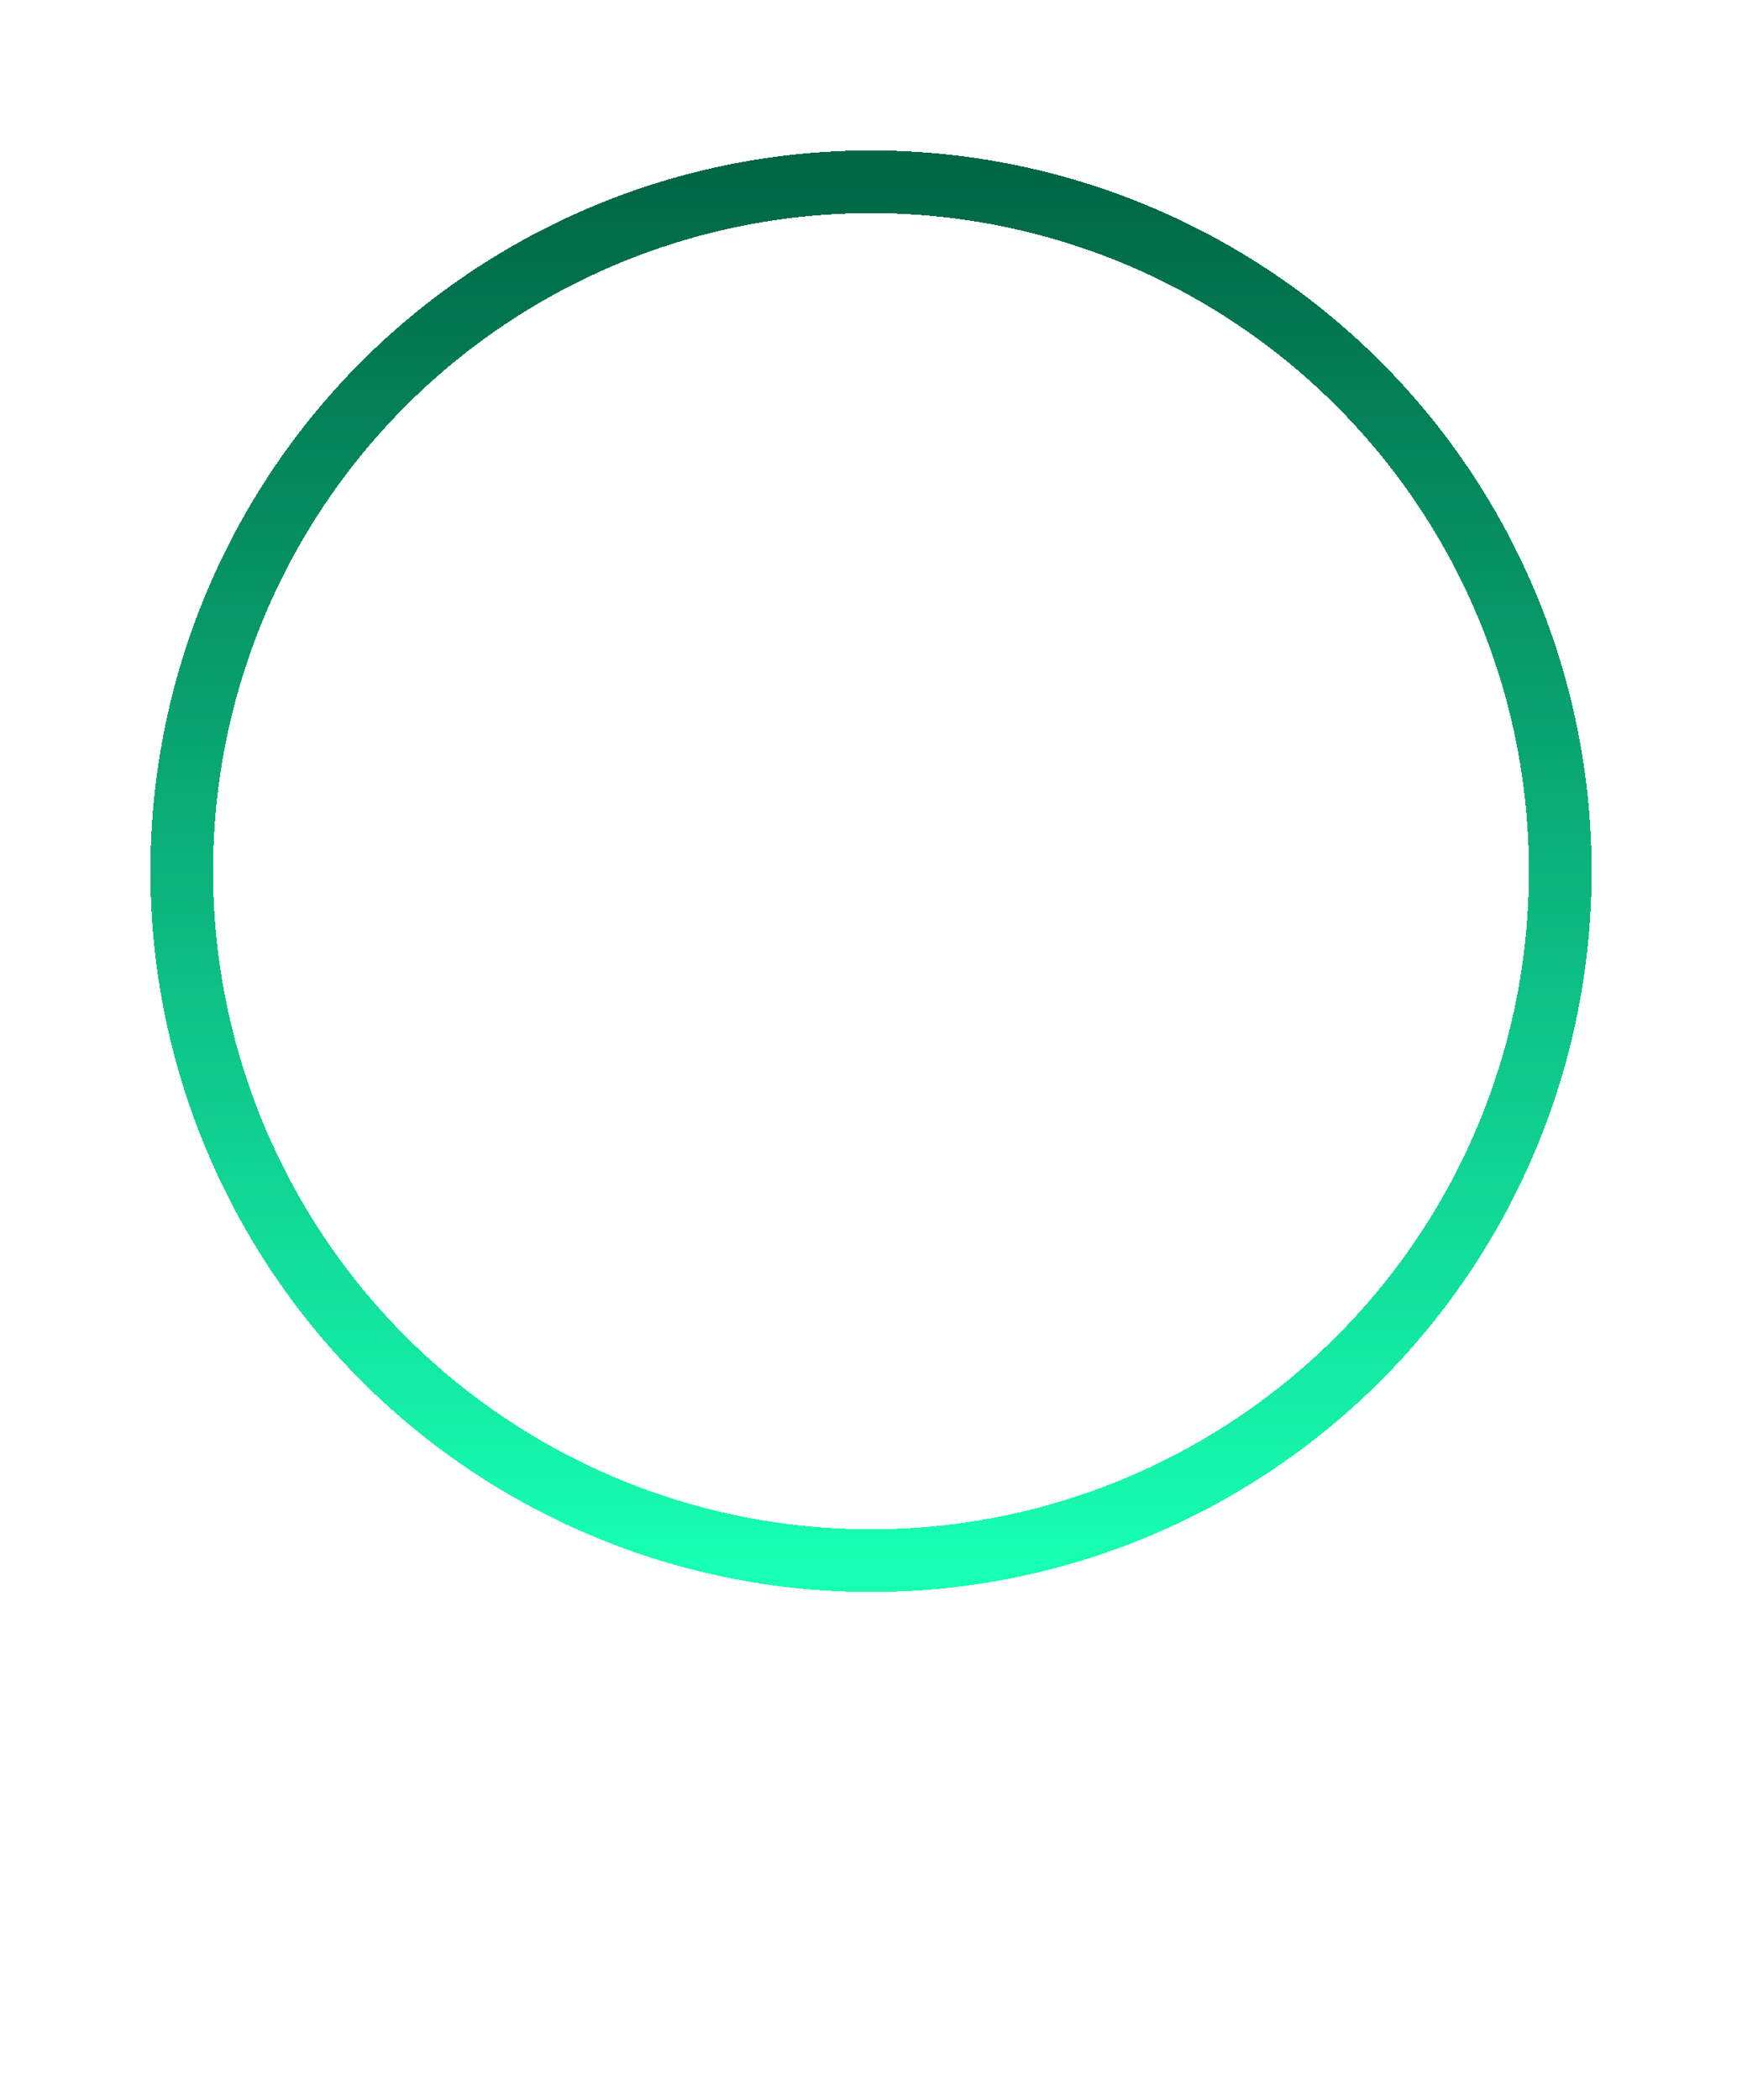 <svg width="278" height="335" viewBox="0 0 278 335" fill="none" xmlns="http://www.w3.org/2000/svg">
<path d="M89.27 164V151.33H65.89V145.8L91.16 114.3H95.43V145.73H101.59V151.33H95.43V164H89.27ZM72.33 145.73H89.9V123.75L72.33 145.73ZM128.55 164.7C125.097 164.653 122.064 163.837 119.45 162.25C116.884 160.663 114.714 158.657 112.94 156.23C111.214 153.757 109.907 151.05 109.02 148.11C108.134 145.17 107.69 142.3 107.69 139.5C107.69 136.513 108.157 133.527 109.09 130.54C110.07 127.507 111.47 124.8 113.29 122.42C115.11 119.993 117.304 118.033 119.87 116.54C122.437 115.047 125.33 114.3 128.55 114.3C132.004 114.3 135.014 115.117 137.58 116.75C140.194 118.337 142.364 120.367 144.09 122.84C145.864 125.313 147.194 128.043 148.08 131.03C148.967 133.97 149.41 136.793 149.41 139.5C149.41 142.533 148.92 145.543 147.94 148.53C147.007 151.517 145.63 154.2 143.81 156.58C141.99 158.96 139.797 160.897 137.23 162.39C134.664 163.883 131.77 164.653 128.55 164.7ZM114.06 139.5C114.107 141.787 114.434 144.097 115.04 146.43C115.694 148.717 116.627 150.793 117.84 152.66C119.054 154.527 120.547 156.067 122.32 157.28C124.094 158.447 126.17 159.03 128.55 159.03C131.024 159.03 133.17 158.4 134.99 157.14C136.81 155.88 138.304 154.293 139.47 152.38C140.684 150.467 141.57 148.367 142.13 146.08C142.737 143.747 143.04 141.553 143.04 139.5C143.04 137.213 142.714 134.927 142.06 132.64C141.407 130.307 140.474 128.207 139.26 126.34C138.047 124.473 136.53 122.957 134.71 121.79C132.89 120.577 130.837 119.97 128.55 119.97C126.077 119.97 123.93 120.6 122.11 121.86C120.29 123.12 118.774 124.73 117.56 126.69C116.394 128.603 115.507 130.703 114.9 132.99C114.34 135.277 114.06 137.447 114.06 139.5ZM201.66 164V125.57L185.14 155.04H181.57L164.98 125.57V164H158.68V114.3H165.33L183.32 146.57L201.38 114.3H207.96V164H201.66Z" fill="white"/>
<path d="M61.961 281.62H55.59V298H53.251V281.62H46.88V279.54H61.961V281.62ZM67.289 298.26C66.266 298.26 65.33 298.069 64.481 297.688C63.649 297.307 62.929 296.795 62.323 296.154C61.733 295.513 61.274 294.767 60.945 293.918C60.615 293.069 60.451 292.176 60.451 291.24C60.451 290.287 60.615 289.385 60.945 288.536C61.291 287.687 61.759 286.941 62.349 286.3C62.955 285.659 63.675 285.147 64.507 284.766C65.356 284.385 66.283 284.194 67.289 284.194C68.294 284.194 69.221 284.385 70.071 284.766C70.92 285.147 71.639 285.659 72.229 286.3C72.835 286.941 73.303 287.687 73.633 288.536C73.979 289.385 74.153 290.287 74.153 291.24C74.153 292.176 73.988 293.069 73.659 293.918C73.329 294.767 72.861 295.513 72.255 296.154C71.648 296.795 70.92 297.307 70.071 297.688C69.239 298.069 68.311 298.26 67.289 298.26ZM62.791 291.266C62.791 291.977 62.903 292.635 63.129 293.242C63.371 293.849 63.692 294.377 64.091 294.828C64.507 295.279 64.983 295.634 65.521 295.894C66.075 296.154 66.665 296.284 67.289 296.284C67.913 296.284 68.493 296.154 69.031 295.894C69.585 295.634 70.071 295.279 70.487 294.828C70.903 294.36 71.223 293.823 71.449 293.216C71.691 292.592 71.813 291.925 71.813 291.214C71.813 290.521 71.691 289.871 71.449 289.264C71.223 288.64 70.903 288.103 70.487 287.652C70.071 287.184 69.585 286.82 69.031 286.56C68.493 286.3 67.913 286.17 67.289 286.17C66.665 286.17 66.075 286.309 65.521 286.586C64.983 286.846 64.507 287.21 64.091 287.678C63.692 288.129 63.371 288.666 63.129 289.29C62.903 289.897 62.791 290.555 62.791 291.266ZM83.742 297.324C83.603 297.393 83.421 297.48 83.196 297.584C82.971 297.671 82.711 297.766 82.416 297.87C82.139 297.957 81.827 298.026 81.48 298.078C81.151 298.147 80.804 298.182 80.44 298.182C79.608 298.182 78.889 297.957 78.282 297.506C77.675 297.038 77.372 296.319 77.372 295.348V286.222H75.526V284.428H77.372V279.904H79.66V284.428H82.702V286.222H79.66V294.646C79.695 295.149 79.859 295.513 80.154 295.738C80.449 295.963 80.795 296.076 81.194 296.076C81.645 296.076 82.052 296.007 82.416 295.868C82.797 295.712 83.057 295.591 83.196 295.504L83.742 297.324ZM89.347 298.26C88.705 298.26 88.107 298.156 87.553 297.948C86.998 297.723 86.513 297.419 86.097 297.038C85.698 296.657 85.377 296.215 85.135 295.712C84.909 295.192 84.797 294.629 84.797 294.022C84.797 293.398 84.935 292.835 85.213 292.332C85.49 291.812 85.88 291.37 86.383 291.006C86.903 290.642 87.509 290.356 88.203 290.148C88.913 289.94 89.685 289.836 90.517 289.836C91.175 289.836 91.843 289.897 92.519 290.018C93.195 290.139 93.793 290.304 94.313 290.512V289.42C94.313 288.311 94.001 287.444 93.377 286.82C92.753 286.179 91.869 285.858 90.725 285.858C89.355 285.858 87.917 286.387 86.409 287.444L85.655 285.962C87.405 284.783 89.165 284.194 90.933 284.194C92.718 284.194 94.105 284.671 95.093 285.624C96.098 286.577 96.601 287.921 96.601 289.654V295.192C96.601 295.729 96.843 296.007 97.329 296.024V298C97.086 298.035 96.887 298.061 96.731 298.078C96.575 298.095 96.41 298.104 96.237 298.104C95.786 298.104 95.422 297.974 95.145 297.714C94.885 297.437 94.729 297.107 94.677 296.726L94.625 295.764C94.018 296.579 93.247 297.203 92.311 297.636C91.392 298.052 90.404 298.26 89.347 298.26ZM89.945 296.544C90.759 296.544 91.513 296.397 92.207 296.102C92.917 295.79 93.455 295.383 93.819 294.88C94.148 294.551 94.313 294.213 94.313 293.866V291.864C93.203 291.431 92.051 291.214 90.855 291.214C89.711 291.214 88.775 291.457 88.047 291.942C87.336 292.427 86.981 293.06 86.981 293.84C86.981 294.221 87.05 294.577 87.189 294.906C87.345 295.235 87.553 295.521 87.813 295.764C88.09 296.007 88.411 296.197 88.775 296.336C89.139 296.475 89.529 296.544 89.945 296.544ZM100.311 279.02H102.599V294.49C102.599 294.993 102.729 295.391 102.989 295.686C103.266 295.963 103.648 296.102 104.133 296.102C104.324 296.102 104.549 296.076 104.809 296.024C105.069 295.955 105.312 295.877 105.537 295.79L105.901 297.636C105.52 297.792 105.069 297.922 104.549 298.026C104.029 298.13 103.57 298.182 103.171 298.182C102.287 298.182 101.585 297.931 101.065 297.428C100.562 296.925 100.311 296.223 100.311 295.322V279.02ZM118.896 298.156C117.977 298.156 117.128 297.965 116.348 297.584C115.585 297.203 114.926 296.691 114.372 296.05C113.817 295.409 113.384 294.672 113.072 293.84C112.777 293.008 112.63 292.141 112.63 291.24C112.63 290.287 112.777 289.385 113.072 288.536C113.384 287.669 113.817 286.915 114.372 286.274C114.926 285.633 115.585 285.13 116.348 284.766C117.128 284.385 117.986 284.194 118.922 284.194C120.066 284.194 121.054 284.471 121.886 285.026C122.718 285.581 123.42 286.283 123.992 287.132V284.428H126.02V297.844C126.02 298.815 125.838 299.664 125.474 300.392C125.11 301.137 124.616 301.761 123.992 302.264C123.368 302.767 122.631 303.148 121.782 303.408C120.95 303.668 120.057 303.798 119.104 303.798C117.561 303.798 116.304 303.529 115.334 302.992C114.38 302.472 113.583 301.744 112.942 300.808L114.268 299.638C114.805 300.435 115.498 301.033 116.348 301.432C117.197 301.831 118.116 302.03 119.104 302.03C119.728 302.03 120.317 301.943 120.872 301.77C121.444 301.597 121.938 301.337 122.354 300.99C122.77 300.643 123.099 300.21 123.342 299.69C123.602 299.17 123.732 298.555 123.732 297.844V295.452C123.472 295.868 123.16 296.249 122.796 296.596C122.449 296.925 122.068 297.211 121.652 297.454C121.236 297.679 120.794 297.853 120.326 297.974C119.858 298.095 119.381 298.156 118.896 298.156ZM119.598 296.284C120.083 296.284 120.551 296.197 121.002 296.024C121.452 295.851 121.868 295.625 122.25 295.348C122.631 295.053 122.952 294.724 123.212 294.36C123.472 293.996 123.645 293.623 123.732 293.242V289.342C123.541 288.874 123.29 288.449 122.978 288.068C122.683 287.687 122.345 287.357 121.964 287.08C121.582 286.785 121.166 286.56 120.716 286.404C120.282 286.248 119.84 286.17 119.39 286.17C118.696 286.17 118.072 286.317 117.518 286.612C116.98 286.907 116.521 287.297 116.14 287.782C115.758 288.267 115.464 288.822 115.256 289.446C115.048 290.053 114.944 290.668 114.944 291.292C114.944 291.968 115.065 292.609 115.308 293.216C115.55 293.823 115.88 294.351 116.296 294.802C116.712 295.253 117.197 295.617 117.752 295.894C118.324 296.154 118.939 296.284 119.598 296.284ZM129.712 298V284.428H132V298H129.712ZM129.712 281.88V279.02H132V281.88H129.712ZM141.112 298.156C140.194 298.156 139.344 297.965 138.564 297.584C137.802 297.203 137.143 296.691 136.588 296.05C136.034 295.409 135.6 294.672 135.288 293.84C134.994 293.008 134.846 292.141 134.846 291.24C134.846 290.287 134.994 289.385 135.288 288.536C135.6 287.669 136.034 286.915 136.588 286.274C137.143 285.633 137.802 285.13 138.564 284.766C139.344 284.385 140.202 284.194 141.138 284.194C142.282 284.194 143.27 284.471 144.102 285.026C144.934 285.581 145.636 286.283 146.208 287.132V284.428H148.236V297.844C148.236 298.815 148.054 299.664 147.69 300.392C147.326 301.137 146.832 301.761 146.208 302.264C145.584 302.767 144.848 303.148 143.998 303.408C143.166 303.668 142.274 303.798 141.32 303.798C139.778 303.798 138.521 303.529 137.55 302.992C136.597 302.472 135.8 301.744 135.158 300.808L136.484 299.638C137.022 300.435 137.715 301.033 138.564 301.432C139.414 301.831 140.332 302.03 141.32 302.03C141.944 302.03 142.534 301.943 143.088 301.77C143.66 301.597 144.154 301.337 144.57 300.99C144.986 300.643 145.316 300.21 145.558 299.69C145.818 299.17 145.948 298.555 145.948 297.844V295.452C145.688 295.868 145.376 296.249 145.012 296.596C144.666 296.925 144.284 297.211 143.868 297.454C143.452 297.679 143.01 297.853 142.542 297.974C142.074 298.095 141.598 298.156 141.112 298.156ZM141.814 296.284C142.3 296.284 142.768 296.197 143.218 296.024C143.669 295.851 144.085 295.625 144.466 295.348C144.848 295.053 145.168 294.724 145.428 294.36C145.688 293.996 145.862 293.623 145.948 293.242V289.342C145.758 288.874 145.506 288.449 145.194 288.068C144.9 287.687 144.562 287.357 144.18 287.08C143.799 286.785 143.383 286.56 142.932 286.404C142.499 286.248 142.057 286.17 141.606 286.17C140.913 286.17 140.289 286.317 139.734 286.612C139.197 286.907 138.738 287.297 138.356 287.782C137.975 288.267 137.68 288.822 137.472 289.446C137.264 290.053 137.16 290.668 137.16 291.292C137.16 291.968 137.282 292.609 137.524 293.216C137.767 293.823 138.096 294.351 138.512 294.802C138.928 295.253 139.414 295.617 139.968 295.894C140.54 296.154 141.156 296.284 141.814 296.284ZM155.413 298.26C154.772 298.26 154.174 298.156 153.619 297.948C153.064 297.723 152.579 297.419 152.163 297.038C151.764 296.657 151.444 296.215 151.201 295.712C150.976 295.192 150.863 294.629 150.863 294.022C150.863 293.398 151.002 292.835 151.279 292.332C151.556 291.812 151.946 291.37 152.449 291.006C152.969 290.642 153.576 290.356 154.269 290.148C154.98 289.94 155.751 289.836 156.583 289.836C157.242 289.836 157.909 289.897 158.585 290.018C159.261 290.139 159.859 290.304 160.379 290.512V289.42C160.379 288.311 160.067 287.444 159.443 286.82C158.819 286.179 157.935 285.858 156.791 285.858C155.422 285.858 153.983 286.387 152.475 287.444L151.721 285.962C153.472 284.783 155.231 284.194 156.999 284.194C158.784 284.194 160.171 284.671 161.159 285.624C162.164 286.577 162.667 287.921 162.667 289.654V295.192C162.667 295.729 162.91 296.007 163.395 296.024V298C163.152 298.035 162.953 298.061 162.797 298.078C162.641 298.095 162.476 298.104 162.303 298.104C161.852 298.104 161.488 297.974 161.211 297.714C160.951 297.437 160.795 297.107 160.743 296.726L160.691 295.764C160.084 296.579 159.313 297.203 158.377 297.636C157.458 298.052 156.47 298.26 155.413 298.26ZM156.011 296.544C156.826 296.544 157.58 296.397 158.273 296.102C158.984 295.79 159.521 295.383 159.885 294.88C160.214 294.551 160.379 294.213 160.379 293.866V291.864C159.27 291.431 158.117 291.214 156.921 291.214C155.777 291.214 154.841 291.457 154.113 291.942C153.402 292.427 153.047 293.06 153.047 293.84C153.047 294.221 153.116 294.577 153.255 294.906C153.411 295.235 153.619 295.521 153.879 295.764C154.156 296.007 154.477 296.197 154.841 296.336C155.205 296.475 155.595 296.544 156.011 296.544ZM173.293 298.26C172.236 298.26 171.274 298 170.407 297.48C169.541 296.96 168.856 296.284 168.353 295.452V298H166.325V279.02H168.613V287.132C169.185 286.248 169.887 285.537 170.719 285C171.551 284.463 172.522 284.194 173.631 284.194C174.567 284.194 175.408 284.393 176.153 284.792C176.899 285.191 177.531 285.719 178.051 286.378C178.589 287.019 178.996 287.773 179.273 288.64C179.568 289.489 179.715 290.365 179.715 291.266C179.715 292.219 179.551 293.121 179.221 293.97C178.892 294.819 178.441 295.565 177.869 296.206C177.297 296.83 176.613 297.333 175.815 297.714C175.035 298.078 174.195 298.26 173.293 298.26ZM172.721 296.284C173.397 296.284 174.021 296.145 174.593 295.868C175.165 295.591 175.659 295.218 176.075 294.75C176.491 294.282 176.812 293.753 177.037 293.164C177.263 292.557 177.375 291.925 177.375 291.266C177.375 290.607 177.263 289.975 177.037 289.368C176.829 288.744 176.526 288.198 176.127 287.73C175.746 287.262 175.278 286.889 174.723 286.612C174.186 286.317 173.588 286.17 172.929 286.17C172.444 286.17 171.985 286.257 171.551 286.43C171.118 286.603 170.711 286.837 170.329 287.132C169.965 287.409 169.636 287.739 169.341 288.12C169.064 288.501 168.821 288.909 168.613 289.342V293.268C168.7 293.701 168.882 294.1 169.159 294.464C169.454 294.828 169.792 295.149 170.173 295.426C170.572 295.686 170.988 295.894 171.421 296.05C171.872 296.206 172.305 296.284 172.721 296.284ZM182.692 301.692C182.917 301.727 183.142 301.753 183.368 301.77C183.593 301.787 183.766 301.796 183.888 301.796C184.096 301.796 184.278 301.744 184.434 301.64C184.607 301.553 184.772 301.371 184.928 301.094C185.101 300.817 185.292 300.427 185.5 299.924C185.708 299.439 185.968 298.797 186.28 298L180.534 284.428H182.9L187.528 295.946L191.74 284.428H193.924L187.32 301.562C187.077 302.169 186.67 302.697 186.098 303.148C185.543 303.616 184.772 303.85 183.784 303.85C183.628 303.85 183.463 303.841 183.29 303.824C183.134 303.807 182.934 303.772 182.692 303.72V301.692ZM203.256 297.324C203.117 297.393 202.935 297.48 202.71 297.584C202.484 297.671 202.224 297.766 201.93 297.87C201.652 297.957 201.34 298.026 200.994 298.078C200.664 298.147 200.318 298.182 199.954 298.182C199.122 298.182 198.402 297.957 197.796 297.506C197.189 297.038 196.886 296.319 196.886 295.348V286.222H195.04V284.428H196.886V279.904H199.174V284.428H202.216V286.222H199.174V294.646C199.208 295.149 199.373 295.513 199.668 295.738C199.962 295.963 200.309 296.076 200.708 296.076C201.158 296.076 201.566 296.007 201.93 295.868C202.311 295.712 202.571 295.591 202.71 295.504L203.256 297.324ZM211.205 298.26C210.182 298.26 209.246 298.078 208.397 297.714C207.547 297.333 206.819 296.821 206.213 296.18C205.606 295.539 205.129 294.793 204.783 293.944C204.453 293.077 204.289 292.167 204.289 291.214C204.289 290.261 204.453 289.359 204.783 288.51C205.129 287.661 205.606 286.915 206.213 286.274C206.837 285.633 207.573 285.13 208.423 284.766C209.272 284.385 210.208 284.194 211.231 284.194C212.253 284.194 213.181 284.385 214.013 284.766C214.862 285.147 215.581 285.659 216.171 286.3C216.76 286.924 217.211 287.661 217.523 288.51C217.852 289.342 218.017 290.209 218.017 291.11C218.017 291.301 218.008 291.474 217.991 291.63C217.991 291.786 217.982 291.907 217.965 291.994H206.707C206.759 292.67 206.915 293.285 207.175 293.84C207.435 294.395 207.773 294.871 208.189 295.27C208.605 295.669 209.073 295.981 209.593 296.206C210.13 296.431 210.693 296.544 211.283 296.544C211.699 296.544 212.106 296.492 212.505 296.388C212.903 296.267 213.276 296.111 213.623 295.92C213.969 295.729 214.273 295.495 214.533 295.218C214.81 294.941 215.018 294.629 215.157 294.282L217.133 294.828C216.907 295.331 216.595 295.79 216.197 296.206C215.815 296.622 215.365 296.986 214.845 297.298C214.342 297.593 213.779 297.827 213.155 298C212.531 298.173 211.881 298.26 211.205 298.26ZM215.859 290.304C215.807 289.663 215.642 289.073 215.365 288.536C215.105 287.981 214.767 287.513 214.351 287.132C213.952 286.751 213.484 286.456 212.947 286.248C212.409 286.023 211.837 285.91 211.231 285.91C210.624 285.91 210.052 286.023 209.515 286.248C208.977 286.456 208.501 286.759 208.085 287.158C207.686 287.539 207.357 287.999 207.097 288.536C206.854 289.073 206.707 289.663 206.655 290.304H215.859ZM225.318 298.26C224.226 298.26 223.151 298.095 222.094 297.766C221.037 297.419 220.127 296.925 219.364 296.284L220.352 294.75C221.149 295.357 221.947 295.816 222.744 296.128C223.541 296.423 224.382 296.57 225.266 296.57C226.254 296.57 227.034 296.379 227.606 295.998C228.195 295.599 228.49 295.045 228.49 294.334C228.49 294.005 228.412 293.727 228.256 293.502C228.1 293.259 227.866 293.051 227.554 292.878C227.242 292.705 226.843 292.549 226.358 292.41C225.873 292.271 225.309 292.124 224.668 291.968C223.853 291.76 223.151 291.561 222.562 291.37C221.973 291.179 221.487 290.954 221.106 290.694C220.725 290.434 220.447 290.122 220.274 289.758C220.101 289.394 220.014 288.943 220.014 288.406C220.014 287.73 220.144 287.132 220.404 286.612C220.681 286.075 221.054 285.633 221.522 285.286C221.99 284.922 222.536 284.653 223.16 284.48C223.801 284.289 224.486 284.194 225.214 284.194C226.237 284.194 227.19 284.359 228.074 284.688C228.958 285.017 229.703 285.451 230.31 285.988L229.27 287.366C228.698 286.863 228.057 286.491 227.346 286.248C226.635 285.988 225.907 285.858 225.162 285.858C224.33 285.858 223.619 286.04 223.03 286.404C222.458 286.751 222.172 287.314 222.172 288.094C222.172 288.406 222.224 288.666 222.328 288.874C222.449 289.082 222.64 289.264 222.9 289.42C223.16 289.576 223.489 289.715 223.888 289.836C224.304 289.957 224.798 290.087 225.37 290.226C226.271 290.434 227.051 290.651 227.71 290.876C228.386 291.084 228.941 291.335 229.374 291.63C229.825 291.925 230.154 292.271 230.362 292.67C230.587 293.069 230.7 293.554 230.7 294.126C230.7 295.391 230.215 296.397 229.244 297.142C228.273 297.887 226.965 298.26 225.318 298.26ZM41.225 329.26C40.203 329.26 39.267 329.069 38.417 328.688C37.585 328.307 36.866 327.795 36.259 327.154C35.67 326.513 35.211 325.767 34.881 324.918C34.552 324.069 34.387 323.176 34.387 322.24C34.387 321.287 34.552 320.385 34.881 319.536C35.228 318.687 35.696 317.941 36.285 317.3C36.892 316.659 37.611 316.147 38.443 315.766C39.292 315.385 40.22 315.194 41.225 315.194C42.23 315.194 43.158 315.385 44.007 315.766C44.856 316.147 45.576 316.659 46.165 317.3C46.772 317.941 47.24 318.687 47.569 319.536C47.916 320.385 48.089 321.287 48.089 322.24C48.089 323.176 47.925 324.069 47.595 324.918C47.266 325.767 46.798 326.513 46.191 327.154C45.584 327.795 44.856 328.307 44.007 328.688C43.175 329.069 42.248 329.26 41.225 329.26ZM36.727 322.266C36.727 322.977 36.84 323.635 37.065 324.242C37.308 324.849 37.629 325.377 38.027 325.828C38.443 326.279 38.92 326.634 39.457 326.894C40.012 327.154 40.601 327.284 41.225 327.284C41.849 327.284 42.43 327.154 42.967 326.894C43.522 326.634 44.007 326.279 44.423 325.828C44.839 325.36 45.16 324.823 45.385 324.216C45.628 323.592 45.749 322.925 45.749 322.214C45.749 321.521 45.628 320.871 45.385 320.264C45.16 319.64 44.839 319.103 44.423 318.652C44.007 318.184 43.522 317.82 42.967 317.56C42.43 317.3 41.849 317.17 41.225 317.17C40.601 317.17 40.012 317.309 39.457 317.586C38.92 317.846 38.443 318.21 38.027 318.678C37.629 319.129 37.308 319.666 37.065 320.29C36.84 320.897 36.727 321.555 36.727 322.266ZM51.361 329V317.222H49.515V315.428H51.361V315.142C51.361 313.461 51.734 312.143 52.479 311.19C53.224 310.237 54.238 309.76 55.521 309.76C56.058 309.76 56.587 309.838 57.107 309.994C57.627 310.133 58.095 310.332 58.511 310.592L57.939 312.282C57.696 312.109 57.393 311.97 57.029 311.866C56.682 311.762 56.336 311.71 55.989 311.71C55.226 311.71 54.646 311.996 54.247 312.568C53.848 313.14 53.649 313.972 53.649 315.064V315.428H57.263V317.222H53.649V329H51.361ZM71.127 329.26C70.191 329.26 69.325 329.069 68.527 328.688C67.73 328.307 67.045 327.795 66.473 327.154C65.901 326.513 65.451 325.767 65.121 324.918C64.809 324.069 64.653 323.176 64.653 322.24C64.653 321.287 64.801 320.385 65.095 319.536C65.407 318.669 65.832 317.915 66.369 317.274C66.924 316.633 67.574 316.13 68.319 315.766C69.082 315.385 69.914 315.194 70.815 315.194C71.907 315.194 72.878 315.48 73.727 316.052C74.594 316.624 75.279 317.317 75.781 318.132V310.02H78.069V326.192C78.069 326.729 78.312 327.007 78.797 327.024V329C78.555 329.035 78.355 329.061 78.199 329.078C78.061 329.095 77.922 329.104 77.783 329.104C77.333 329.104 76.934 328.957 76.587 328.662C76.258 328.35 76.093 327.995 76.093 327.596V326.452C75.556 327.336 74.837 328.029 73.935 328.532C73.051 329.017 72.115 329.26 71.127 329.26ZM71.673 327.284C72.089 327.284 72.514 327.206 72.947 327.05C73.398 326.894 73.814 326.677 74.195 326.4C74.594 326.123 74.932 325.802 75.209 325.438C75.504 325.057 75.695 324.658 75.781 324.242V320.342C75.625 319.909 75.391 319.501 75.079 319.12C74.767 318.721 74.412 318.383 74.013 318.106C73.632 317.811 73.216 317.586 72.765 317.43C72.332 317.257 71.899 317.17 71.465 317.17C70.789 317.17 70.174 317.317 69.619 317.612C69.082 317.889 68.614 318.271 68.215 318.756C67.834 319.224 67.539 319.77 67.331 320.394C67.123 321.001 67.019 321.625 67.019 322.266C67.019 322.942 67.141 323.592 67.383 324.216C67.626 324.823 67.955 325.351 68.371 325.802C68.787 326.253 69.273 326.617 69.827 326.894C70.399 327.154 71.015 327.284 71.673 327.284ZM85.373 329.26C84.732 329.26 84.134 329.156 83.579 328.948C83.024 328.723 82.539 328.419 82.123 328.038C81.724 327.657 81.404 327.215 81.161 326.712C80.936 326.192 80.823 325.629 80.823 325.022C80.823 324.398 80.962 323.835 81.239 323.332C81.516 322.812 81.906 322.37 82.409 322.006C82.929 321.642 83.536 321.356 84.229 321.148C84.94 320.94 85.711 320.836 86.543 320.836C87.202 320.836 87.869 320.897 88.545 321.018C89.221 321.139 89.819 321.304 90.339 321.512V320.42C90.339 319.311 90.027 318.444 89.403 317.82C88.779 317.179 87.895 316.858 86.751 316.858C85.382 316.858 83.943 317.387 82.435 318.444L81.681 316.962C83.432 315.783 85.191 315.194 86.959 315.194C88.744 315.194 90.131 315.671 91.119 316.624C92.124 317.577 92.627 318.921 92.627 320.654V326.192C92.627 326.729 92.87 327.007 93.355 327.024V329C93.112 329.035 92.913 329.061 92.757 329.078C92.601 329.095 92.436 329.104 92.263 329.104C91.812 329.104 91.448 328.974 91.171 328.714C90.911 328.437 90.755 328.107 90.703 327.726L90.651 326.764C90.044 327.579 89.273 328.203 88.337 328.636C87.418 329.052 86.43 329.26 85.373 329.26ZM85.971 327.544C86.786 327.544 87.54 327.397 88.233 327.102C88.944 326.79 89.481 326.383 89.845 325.88C90.174 325.551 90.339 325.213 90.339 324.866V322.864C89.23 322.431 88.077 322.214 86.881 322.214C85.737 322.214 84.801 322.457 84.073 322.942C83.362 323.427 83.007 324.06 83.007 324.84C83.007 325.221 83.076 325.577 83.215 325.906C83.371 326.235 83.579 326.521 83.839 326.764C84.116 327.007 84.437 327.197 84.801 327.336C85.165 327.475 85.555 327.544 85.971 327.544ZM103.204 328.324C103.065 328.393 102.883 328.48 102.658 328.584C102.433 328.671 102.173 328.766 101.878 328.87C101.601 328.957 101.289 329.026 100.942 329.078C100.613 329.147 100.266 329.182 99.902 329.182C99.07 329.182 98.351 328.957 97.744 328.506C97.137 328.038 96.834 327.319 96.834 326.348V317.222H94.988V315.428H96.834V310.904H99.122V315.428H102.164V317.222H99.122V325.646C99.157 326.149 99.321 326.513 99.616 326.738C99.911 326.963 100.257 327.076 100.656 327.076C101.107 327.076 101.514 327.007 101.878 326.868C102.259 326.712 102.519 326.591 102.658 326.504L103.204 328.324ZM108.809 329.26C108.167 329.26 107.569 329.156 107.015 328.948C106.46 328.723 105.975 328.419 105.559 328.038C105.16 327.657 104.839 327.215 104.597 326.712C104.371 326.192 104.259 325.629 104.259 325.022C104.259 324.398 104.397 323.835 104.675 323.332C104.952 322.812 105.342 322.37 105.845 322.006C106.365 321.642 106.971 321.356 107.665 321.148C108.375 320.94 109.147 320.836 109.979 320.836C110.637 320.836 111.305 320.897 111.981 321.018C112.657 321.139 113.255 321.304 113.775 321.512V320.42C113.775 319.311 113.463 318.444 112.839 317.82C112.215 317.179 111.331 316.858 110.187 316.858C108.817 316.858 107.379 317.387 105.871 318.444L105.117 316.962C106.867 315.783 108.627 315.194 110.395 315.194C112.18 315.194 113.567 315.671 114.555 316.624C115.56 317.577 116.063 318.921 116.063 320.654V326.192C116.063 326.729 116.305 327.007 116.791 327.024V329C116.548 329.035 116.349 329.061 116.193 329.078C116.037 329.095 115.872 329.104 115.699 329.104C115.248 329.104 114.884 328.974 114.607 328.714C114.347 328.437 114.191 328.107 114.139 327.726L114.087 326.764C113.48 327.579 112.709 328.203 111.773 328.636C110.854 329.052 109.866 329.26 108.809 329.26ZM109.407 327.544C110.221 327.544 110.975 327.397 111.669 327.102C112.379 326.79 112.917 326.383 113.281 325.88C113.61 325.551 113.775 325.213 113.775 324.866V322.864C112.665 322.431 111.513 322.214 110.317 322.214C109.173 322.214 108.237 322.457 107.509 322.942C106.798 323.427 106.443 324.06 106.443 324.84C106.443 325.221 106.512 325.577 106.651 325.906C106.807 326.235 107.015 326.521 107.275 326.764C107.552 327.007 107.873 327.197 108.237 327.336C108.601 327.475 108.991 327.544 109.407 327.544ZM133.603 329.26C132.477 329.26 131.48 328.983 130.613 328.428C129.764 327.873 129.088 327.171 128.585 326.322V334.538H126.297V315.428H128.325V317.976C128.863 317.144 129.556 316.477 130.405 315.974C131.272 315.454 132.225 315.194 133.265 315.194C134.201 315.194 135.059 315.385 135.839 315.766C136.619 316.147 137.295 316.667 137.867 317.326C138.439 317.967 138.881 318.713 139.193 319.562C139.523 320.411 139.687 321.295 139.687 322.214C139.687 323.185 139.54 324.103 139.245 324.97C138.951 325.819 138.535 326.565 137.997 327.206C137.46 327.83 136.819 328.333 136.073 328.714C135.328 329.078 134.505 329.26 133.603 329.26ZM132.901 327.284C133.577 327.284 134.184 327.145 134.721 326.868C135.276 326.573 135.744 326.192 136.125 325.724C136.524 325.239 136.827 324.693 137.035 324.086C137.243 323.479 137.347 322.855 137.347 322.214C137.347 321.538 137.226 320.897 136.983 320.29C136.741 319.666 136.411 319.129 135.995 318.678C135.579 318.21 135.085 317.846 134.513 317.586C133.959 317.309 133.352 317.17 132.693 317.17C132.277 317.17 131.844 317.257 131.393 317.43C130.96 317.586 130.544 317.803 130.145 318.08C129.764 318.34 129.426 318.661 129.131 319.042C128.854 319.406 128.672 319.796 128.585 320.212V324.086C128.776 324.537 129.019 324.961 129.313 325.36C129.608 325.741 129.946 326.079 130.327 326.374C130.709 326.651 131.116 326.877 131.549 327.05C131.983 327.206 132.433 327.284 132.901 327.284ZM149.672 317.43C148.528 317.465 147.514 317.759 146.63 318.314C145.764 318.869 145.148 319.64 144.784 320.628V329H142.496V315.428H144.628V318.574C145.096 317.638 145.712 316.884 146.474 316.312C147.237 315.723 148.052 315.393 148.918 315.324C149.092 315.324 149.239 315.324 149.36 315.324C149.482 315.324 149.586 315.333 149.672 315.35V317.43ZM157.565 329.26C156.542 329.26 155.606 329.069 154.757 328.688C153.925 328.307 153.206 327.795 152.599 327.154C152.01 326.513 151.55 325.767 151.221 324.918C150.892 324.069 150.727 323.176 150.727 322.24C150.727 321.287 150.892 320.385 151.221 319.536C151.568 318.687 152.036 317.941 152.625 317.3C153.232 316.659 153.951 316.147 154.783 315.766C155.632 315.385 156.56 315.194 157.565 315.194C158.57 315.194 159.498 315.385 160.347 315.766C161.196 316.147 161.916 316.659 162.505 317.3C163.112 317.941 163.58 318.687 163.909 319.536C164.256 320.385 164.429 321.287 164.429 322.24C164.429 323.176 164.264 324.069 163.935 324.918C163.606 325.767 163.138 326.513 162.531 327.154C161.924 327.795 161.196 328.307 160.347 328.688C159.515 329.069 158.588 329.26 157.565 329.26ZM153.067 322.266C153.067 322.977 153.18 323.635 153.405 324.242C153.648 324.849 153.968 325.377 154.367 325.828C154.783 326.279 155.26 326.634 155.797 326.894C156.352 327.154 156.941 327.284 157.565 327.284C158.189 327.284 158.77 327.154 159.307 326.894C159.862 326.634 160.347 326.279 160.763 325.828C161.179 325.36 161.5 324.823 161.725 324.216C161.968 323.592 162.089 322.925 162.089 322.214C162.089 321.521 161.968 320.871 161.725 320.264C161.5 319.64 161.179 319.103 160.763 318.652C160.347 318.184 159.862 317.82 159.307 317.56C158.77 317.3 158.189 317.17 157.565 317.17C156.941 317.17 156.352 317.309 155.797 317.586C155.26 317.846 154.783 318.21 154.367 318.678C153.968 319.129 153.648 319.666 153.405 320.29C153.18 320.897 153.067 321.555 153.067 322.266ZM174.018 328.324C173.88 328.393 173.698 328.48 173.472 328.584C173.247 328.671 172.987 328.766 172.692 328.87C172.415 328.957 172.103 329.026 171.756 329.078C171.427 329.147 171.08 329.182 170.716 329.182C169.884 329.182 169.165 328.957 168.558 328.506C167.952 328.038 167.648 327.319 167.648 326.348V317.222H165.802V315.428H167.648V310.904H169.936V315.428H172.978V317.222H169.936V325.646C169.971 326.149 170.136 326.513 170.43 326.738C170.725 326.963 171.072 327.076 171.47 327.076C171.921 327.076 172.328 327.007 172.692 326.868C173.074 326.712 173.334 326.591 173.472 326.504L174.018 328.324ZM181.967 329.26C180.945 329.26 180.009 329.078 179.159 328.714C178.31 328.333 177.582 327.821 176.975 327.18C176.369 326.539 175.892 325.793 175.545 324.944C175.216 324.077 175.051 323.167 175.051 322.214C175.051 321.261 175.216 320.359 175.545 319.51C175.892 318.661 176.369 317.915 176.975 317.274C177.599 316.633 178.336 316.13 179.185 315.766C180.035 315.385 180.971 315.194 181.993 315.194C183.016 315.194 183.943 315.385 184.775 315.766C185.625 316.147 186.344 316.659 186.933 317.3C187.523 317.924 187.973 318.661 188.285 319.51C188.615 320.342 188.779 321.209 188.779 322.11C188.779 322.301 188.771 322.474 188.753 322.63C188.753 322.786 188.745 322.907 188.727 322.994H177.469C177.521 323.67 177.677 324.285 177.937 324.84C178.197 325.395 178.535 325.871 178.951 326.27C179.367 326.669 179.835 326.981 180.355 327.206C180.893 327.431 181.456 327.544 182.045 327.544C182.461 327.544 182.869 327.492 183.267 327.388C183.666 327.267 184.039 327.111 184.385 326.92C184.732 326.729 185.035 326.495 185.295 326.218C185.573 325.941 185.781 325.629 185.919 325.282L187.895 325.828C187.67 326.331 187.358 326.79 186.959 327.206C186.578 327.622 186.127 327.986 185.607 328.298C185.105 328.593 184.541 328.827 183.917 329C183.293 329.173 182.643 329.26 181.967 329.26ZM186.621 321.304C186.569 320.663 186.405 320.073 186.127 319.536C185.867 318.981 185.529 318.513 185.113 318.132C184.715 317.751 184.247 317.456 183.709 317.248C183.172 317.023 182.6 316.91 181.993 316.91C181.387 316.91 180.815 317.023 180.277 317.248C179.74 317.456 179.263 317.759 178.847 318.158C178.449 318.539 178.119 318.999 177.859 319.536C177.617 320.073 177.469 320.663 177.417 321.304H186.621ZM190.413 322.188C190.413 321.235 190.577 320.333 190.907 319.484C191.236 318.635 191.704 317.898 192.311 317.274C192.917 316.633 193.637 316.13 194.469 315.766C195.318 315.385 196.263 315.194 197.303 315.194C198.655 315.194 199.816 315.497 200.787 316.104C201.775 316.693 202.52 317.491 203.023 318.496L200.787 319.198C200.44 318.557 199.955 318.063 199.331 317.716C198.707 317.352 198.013 317.17 197.251 317.17C196.627 317.17 196.037 317.3 195.483 317.56C194.928 317.803 194.451 318.149 194.053 318.6C193.654 319.051 193.333 319.579 193.091 320.186C192.865 320.793 192.753 321.46 192.753 322.188C192.753 322.899 192.874 323.566 193.117 324.19C193.359 324.814 193.68 325.36 194.079 325.828C194.495 326.279 194.971 326.634 195.509 326.894C196.063 327.154 196.653 327.284 197.277 327.284C197.675 327.284 198.065 327.232 198.447 327.128C198.845 327.007 199.201 326.851 199.513 326.66C199.842 326.469 200.128 326.253 200.371 326.01C200.613 325.75 200.787 325.473 200.891 325.178L203.127 325.854C202.919 326.357 202.624 326.816 202.243 327.232C201.879 327.648 201.445 328.003 200.943 328.298C200.44 328.593 199.877 328.827 199.253 329C198.646 329.173 198.005 329.26 197.329 329.26C196.306 329.26 195.37 329.069 194.521 328.688C193.671 328.307 192.943 327.795 192.337 327.154C191.73 326.513 191.253 325.767 190.907 324.918C190.577 324.051 190.413 323.141 190.413 322.188ZM212.739 328.324C212.6 328.393 212.418 328.48 212.193 328.584C211.968 328.671 211.708 328.766 211.413 328.87C211.136 328.957 210.824 329.026 210.477 329.078C210.148 329.147 209.801 329.182 209.437 329.182C208.605 329.182 207.886 328.957 207.279 328.506C206.672 328.038 206.369 327.319 206.369 326.348V317.222H204.523V315.428H206.369V310.904H208.657V315.428H211.699V317.222H208.657V325.646C208.692 326.149 208.856 326.513 209.151 326.738C209.446 326.963 209.792 327.076 210.191 327.076C210.642 327.076 211.049 327.007 211.413 326.868C211.794 326.712 212.054 326.591 212.193 326.504L212.739 328.324ZM220.688 329.26C219.665 329.26 218.729 329.078 217.88 328.714C217.031 328.333 216.303 327.821 215.696 327.18C215.089 326.539 214.613 325.793 214.266 324.944C213.937 324.077 213.772 323.167 213.772 322.214C213.772 321.261 213.937 320.359 214.266 319.51C214.613 318.661 215.089 317.915 215.696 317.274C216.32 316.633 217.057 316.13 217.906 315.766C218.755 315.385 219.691 315.194 220.714 315.194C221.737 315.194 222.664 315.385 223.496 315.766C224.345 316.147 225.065 316.659 225.654 317.3C226.243 317.924 226.694 318.661 227.006 319.51C227.335 320.342 227.5 321.209 227.5 322.11C227.5 322.301 227.491 322.474 227.474 322.63C227.474 322.786 227.465 322.907 227.448 322.994H216.19C216.242 323.67 216.398 324.285 216.658 324.84C216.918 325.395 217.256 325.871 217.672 326.27C218.088 326.669 218.556 326.981 219.076 327.206C219.613 327.431 220.177 327.544 220.766 327.544C221.182 327.544 221.589 327.492 221.988 327.388C222.387 327.267 222.759 327.111 223.106 326.92C223.453 326.729 223.756 326.495 224.016 326.218C224.293 325.941 224.501 325.629 224.64 325.282L226.616 325.828C226.391 326.331 226.079 326.79 225.68 327.206C225.299 327.622 224.848 327.986 224.328 328.298C223.825 328.593 223.262 328.827 222.638 329C222.014 329.173 221.364 329.26 220.688 329.26ZM225.342 321.304C225.29 320.663 225.125 320.073 224.848 319.536C224.588 318.981 224.25 318.513 223.834 318.132C223.435 317.751 222.967 317.456 222.43 317.248C221.893 317.023 221.321 316.91 220.714 316.91C220.107 316.91 219.535 317.023 218.998 317.248C218.461 317.456 217.984 317.759 217.568 318.158C217.169 318.539 216.84 318.999 216.58 319.536C216.337 320.073 216.19 320.663 216.138 321.304H225.342ZM235.633 329.26C234.697 329.26 233.831 329.069 233.033 328.688C232.236 328.307 231.551 327.795 230.979 327.154C230.407 326.513 229.957 325.767 229.627 324.918C229.315 324.069 229.159 323.176 229.159 322.24C229.159 321.287 229.307 320.385 229.601 319.536C229.913 318.669 230.338 317.915 230.875 317.274C231.43 316.633 232.08 316.13 232.825 315.766C233.588 315.385 234.42 315.194 235.321 315.194C236.413 315.194 237.384 315.48 238.233 316.052C239.1 316.624 239.785 317.317 240.287 318.132V310.02H242.575V326.192C242.575 326.729 242.818 327.007 243.303 327.024V329C243.061 329.035 242.861 329.061 242.705 329.078C242.567 329.095 242.428 329.104 242.289 329.104C241.839 329.104 241.44 328.957 241.093 328.662C240.764 328.35 240.599 327.995 240.599 327.596V326.452C240.062 327.336 239.343 328.029 238.441 328.532C237.557 329.017 236.621 329.26 235.633 329.26ZM236.179 327.284C236.595 327.284 237.02 327.206 237.453 327.05C237.904 326.894 238.32 326.677 238.701 326.4C239.1 326.123 239.438 325.802 239.715 325.438C240.01 325.057 240.201 324.658 240.287 324.242V320.342C240.131 319.909 239.897 319.501 239.585 319.12C239.273 318.721 238.918 318.383 238.519 318.106C238.138 317.811 237.722 317.586 237.271 317.43C236.838 317.257 236.405 317.17 235.971 317.17C235.295 317.17 234.68 317.317 234.125 317.612C233.588 317.889 233.12 318.271 232.721 318.756C232.34 319.224 232.045 319.77 231.837 320.394C231.629 321.001 231.525 321.625 231.525 322.266C231.525 322.942 231.647 323.592 231.889 324.216C232.132 324.823 232.461 325.351 232.877 325.802C233.293 326.253 233.779 326.617 234.333 326.894C234.905 327.154 235.521 327.284 236.179 327.284Z" fill="white"/>
<g filter="url(#filter0_di_339_249)">
<circle cx="139" cy="139" r="110" stroke="url(#paint0_linear_339_249)" stroke-width="10" shape-rendering="crispEdges"/>
</g>
<defs>
<filter id="filter0_di_339_249" x="0" y="0" width="278" height="278" filterUnits="userSpaceOnUse" color-interpolation-filters="sRGB">
<feFlood flood-opacity="0" result="BackgroundImageFix"/>
<feColorMatrix in="SourceAlpha" type="matrix" values="0 0 0 0 0 0 0 0 0 0 0 0 0 0 0 0 0 0 127 0" result="hardAlpha"/>
<feOffset/>
<feGaussianBlur stdDeviation="12"/>
<feComposite in2="hardAlpha" operator="out"/>
<feColorMatrix type="matrix" values="0 0 0 0 0.088 0 0 0 0 1 0 0 0 0 0.696 0 0 0 0.5 0"/>
<feBlend mode="normal" in2="BackgroundImageFix" result="effect1_dropShadow_339_249"/>
<feBlend mode="normal" in="SourceGraphic" in2="effect1_dropShadow_339_249" result="shape"/>
<feColorMatrix in="SourceAlpha" type="matrix" values="0 0 0 0 0 0 0 0 0 0 0 0 0 0 0 0 0 0 127 0" result="hardAlpha"/>
<feOffset/>
<feGaussianBlur stdDeviation="6"/>
<feComposite in2="hardAlpha" operator="arithmetic" k2="-1" k3="1"/>
<feColorMatrix type="matrix" values="0 0 0 0 1 0 0 0 0 1 0 0 0 0 1 0 0 0 0.25 0"/>
<feBlend mode="normal" in2="shape" result="effect2_innerShadow_339_249"/>
</filter>
<linearGradient id="paint0_linear_339_249" x1="139" y1="29" x2="139" y2="249" gradientUnits="userSpaceOnUse">
<stop stop-color="#006745"/>
<stop offset="1" stop-color="#17FFB2"/>
</linearGradient>
</defs>
</svg>
